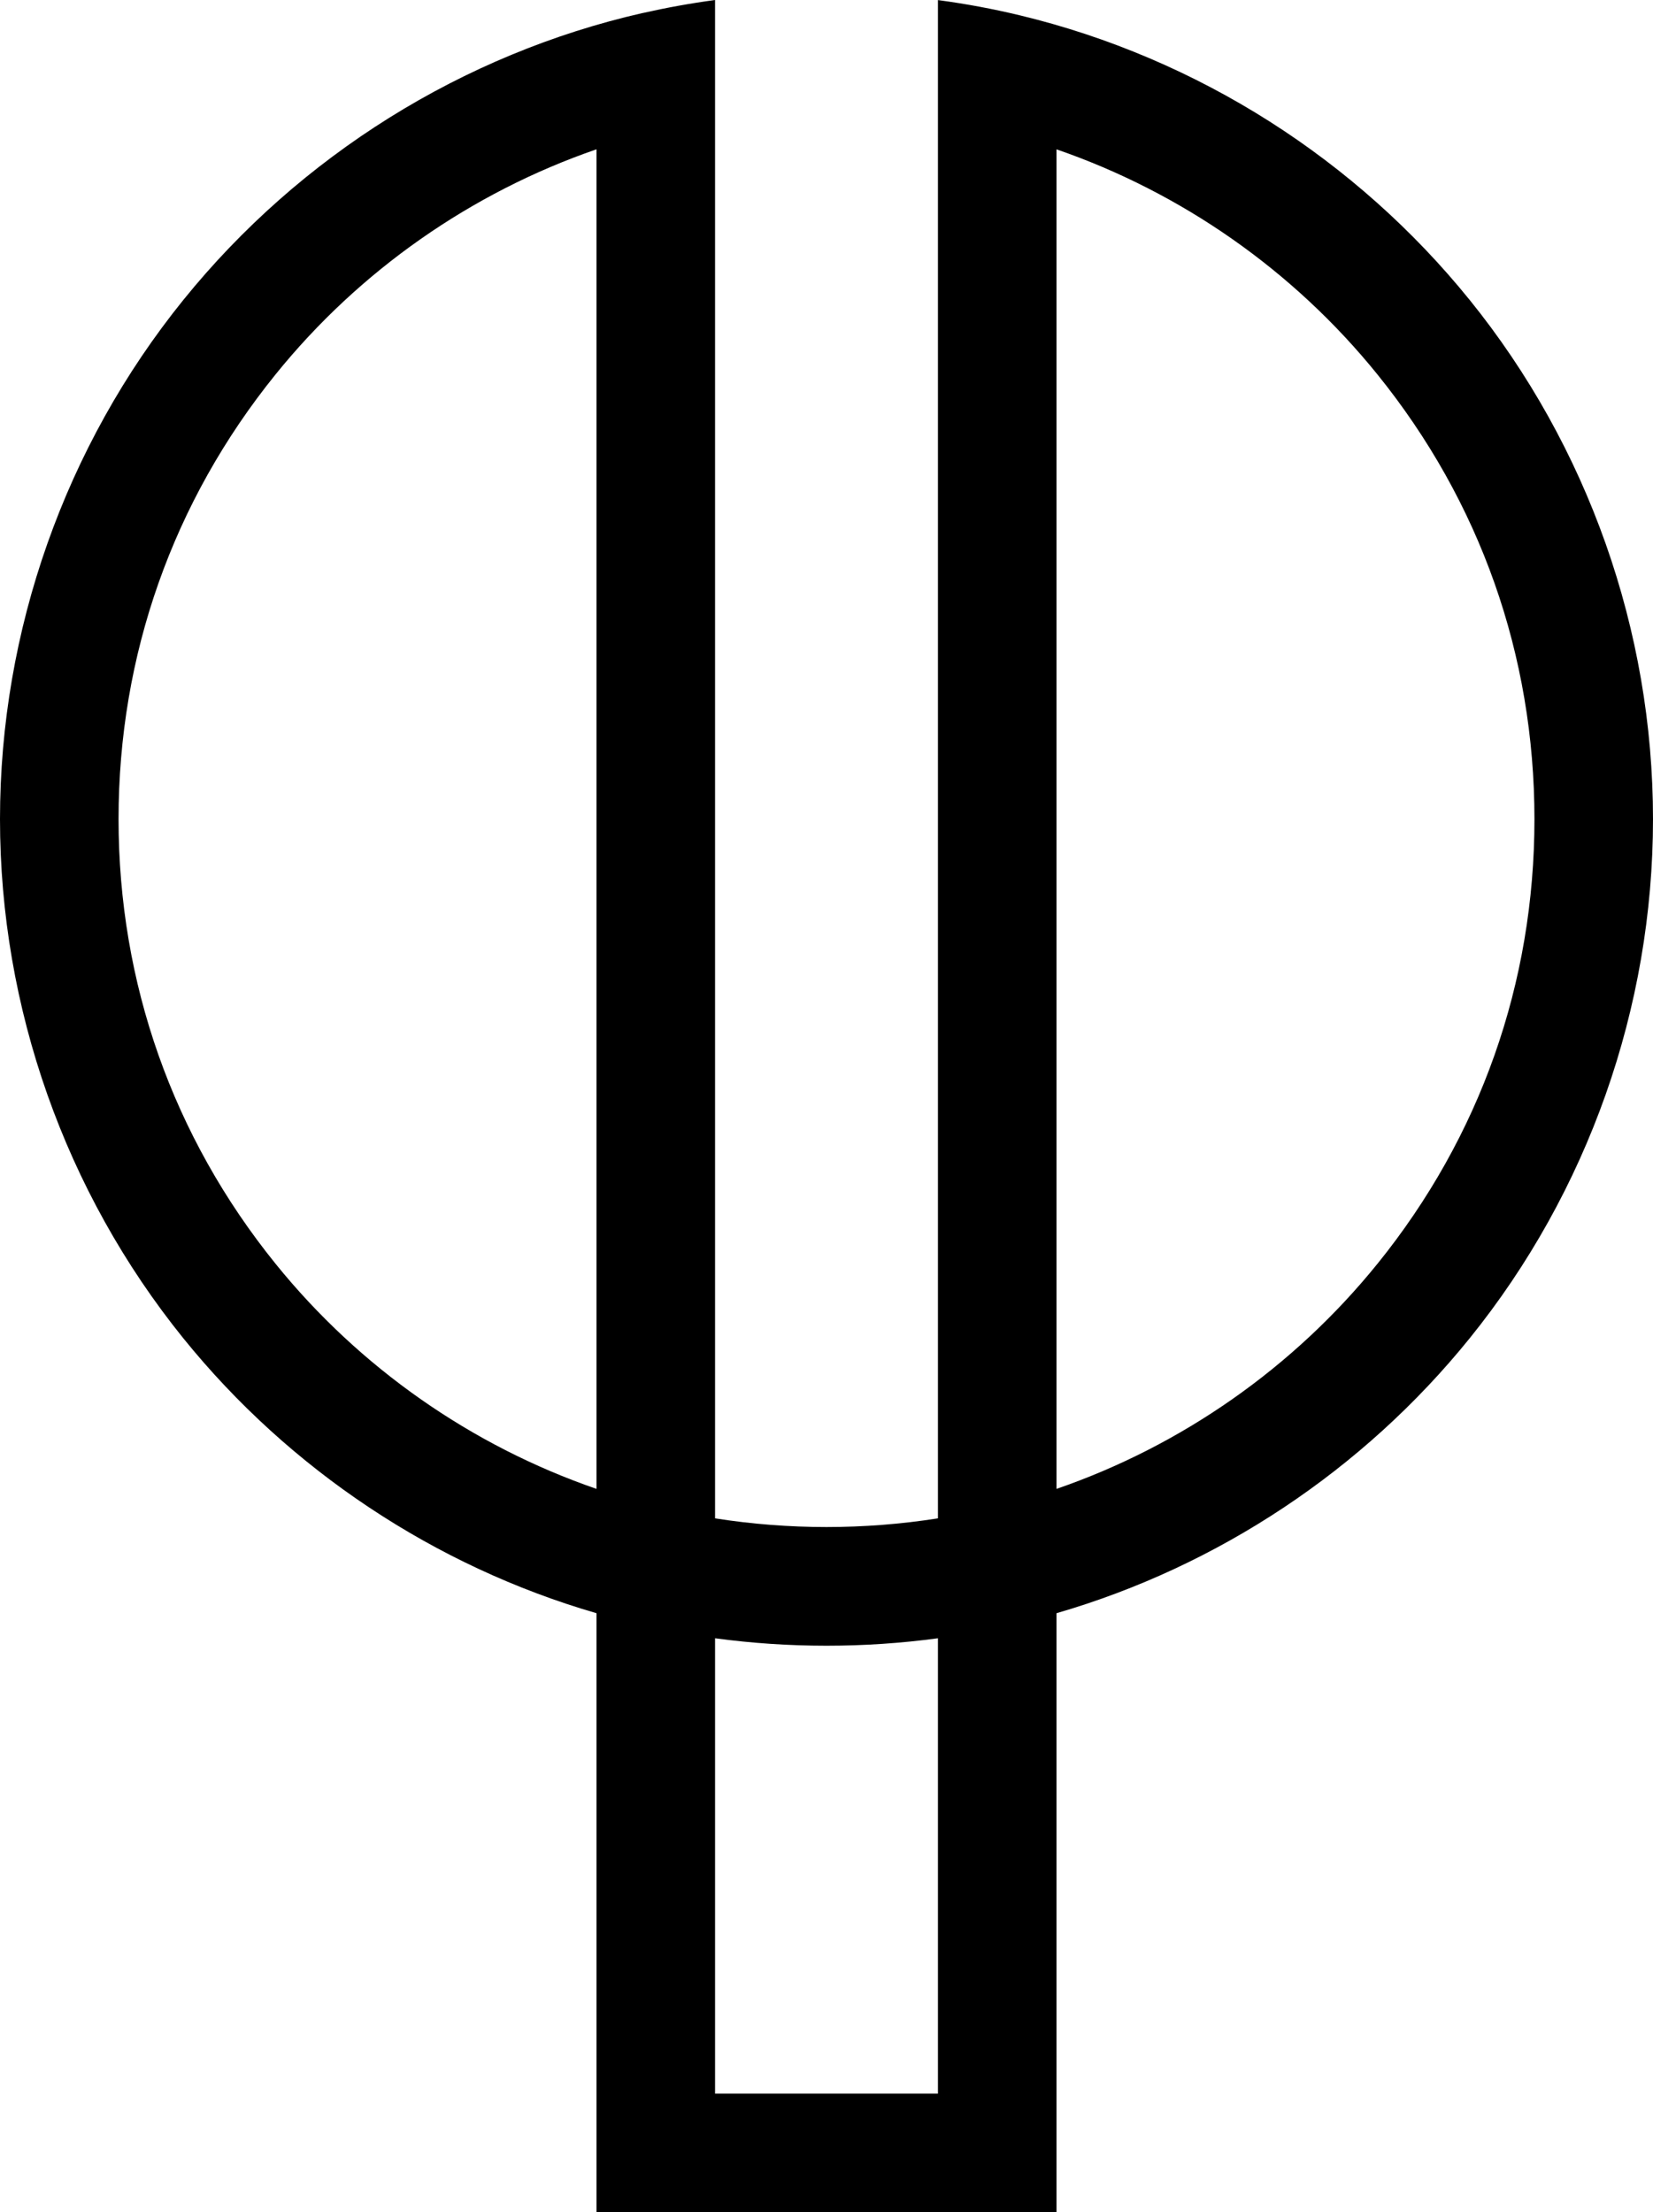 <svg id="Layer_1" data-name="Layer 1" xmlns="http://www.w3.org/2000/svg" viewBox="0 0 462.5 618.88">
  <path d="M411.2,83.91c-15.77-19.51-34.74-36.4-55.89-49.87-21.48-13.67-45.2-23.8-69.96-29.75-7.56-1.82-15.21-3.24-22.92-4.27V424.77c-20.58,3.24-41.78,3.24-62.36,0V0c-6.83,.92-13.57,2.14-20.2,3.64h-.06C129.53,15.08,83.89,43.58,51.3,83.91,18.22,124.84,0,176.43,0,229.15s18.22,104.31,51.3,145.25c29.78,36.84,70.45,63.81,115.6,76.91v167.57h128.7v-167.57c45.15-13.1,85.83-40.06,115.6-76.91,33.08-40.93,51.3-92.52,51.3-145.25s-18.22-104.31-51.3-145.25ZM77.1,353.55c-28.74-35.56-43.93-78.58-43.93-124.4s15.19-88.84,43.93-124.4c23.47-29.05,54.83-50.93,89.8-62.98V416.53c-34.97-12.05-66.33-33.93-89.8-62.98Zm185.33,232.16h-62.36v-127.39c20.63,2.78,41.73,2.78,62.36,0v127.39Zm122.97-232.16c-23.47,29.05-54.83,50.93-89.8,62.98V41.78c34.97,12.05,66.33,33.93,89.8,62.98,28.74,35.56,43.93,78.57,43.93,124.4s-15.19,88.84-43.93,124.4Z"></path>
</svg>